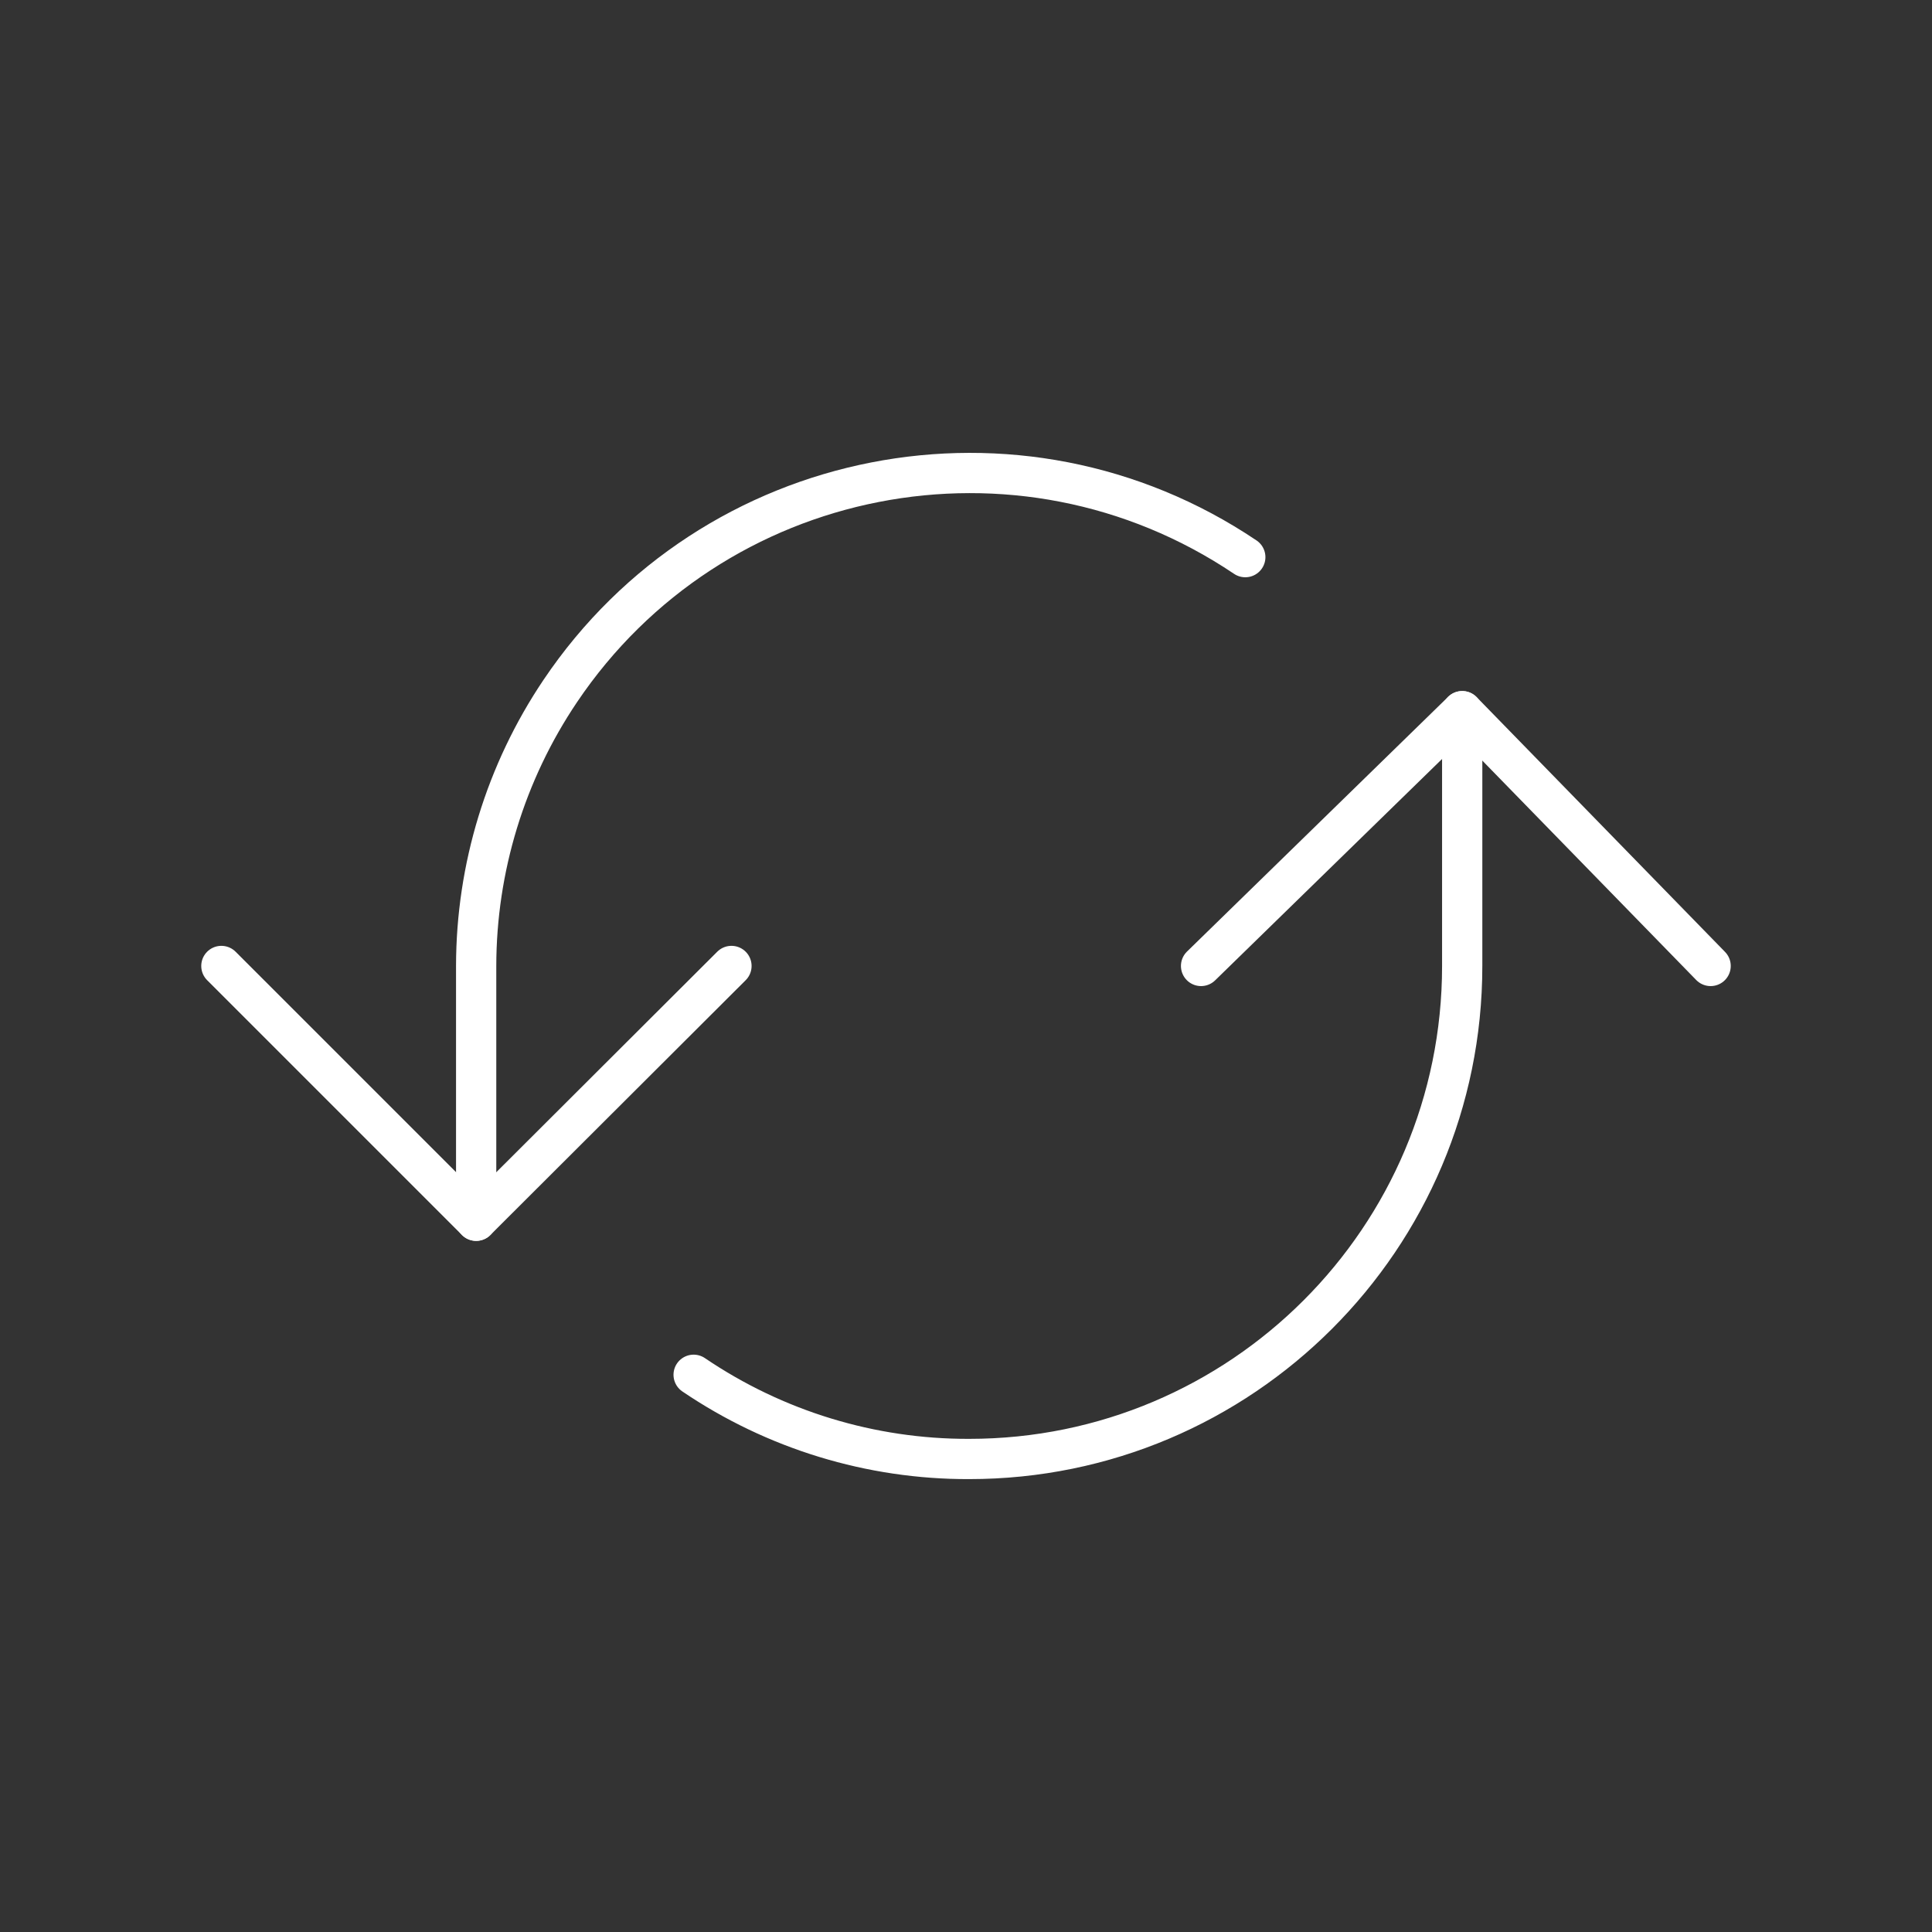 <?xml version="1.0" encoding="UTF-8"?><svg id="b" xmlns="http://www.w3.org/2000/svg" viewBox="0 0 48 48"><rect x="0" y="0" width="48" height="48" fill="#333333" stroke="none"/><defs><style>.c{fill:none;stroke:#fff;stroke-linecap:round;stroke-linejoin:round;}</style></defs><path class="c" d="m30.939,13.842c-5.619-3.781-13.239-2.292-17.02,3.327-1.359,2.019-2.086,4.396-2.089,6.83v6.33"/><path class="c" d="m17.233,34.156c2.02,1.37,4.406,2.1,6.846,2.092,6.765,0,12.249-5.484,12.249-12.249v-6.33"/><polyline class="c" points="18.173 23.999 11.83 30.329 5.5 23.999 5.5 23.999"/><polyline class="c" points="29.84 23.999 36.329 17.669 42.5 23.999"/></svg>